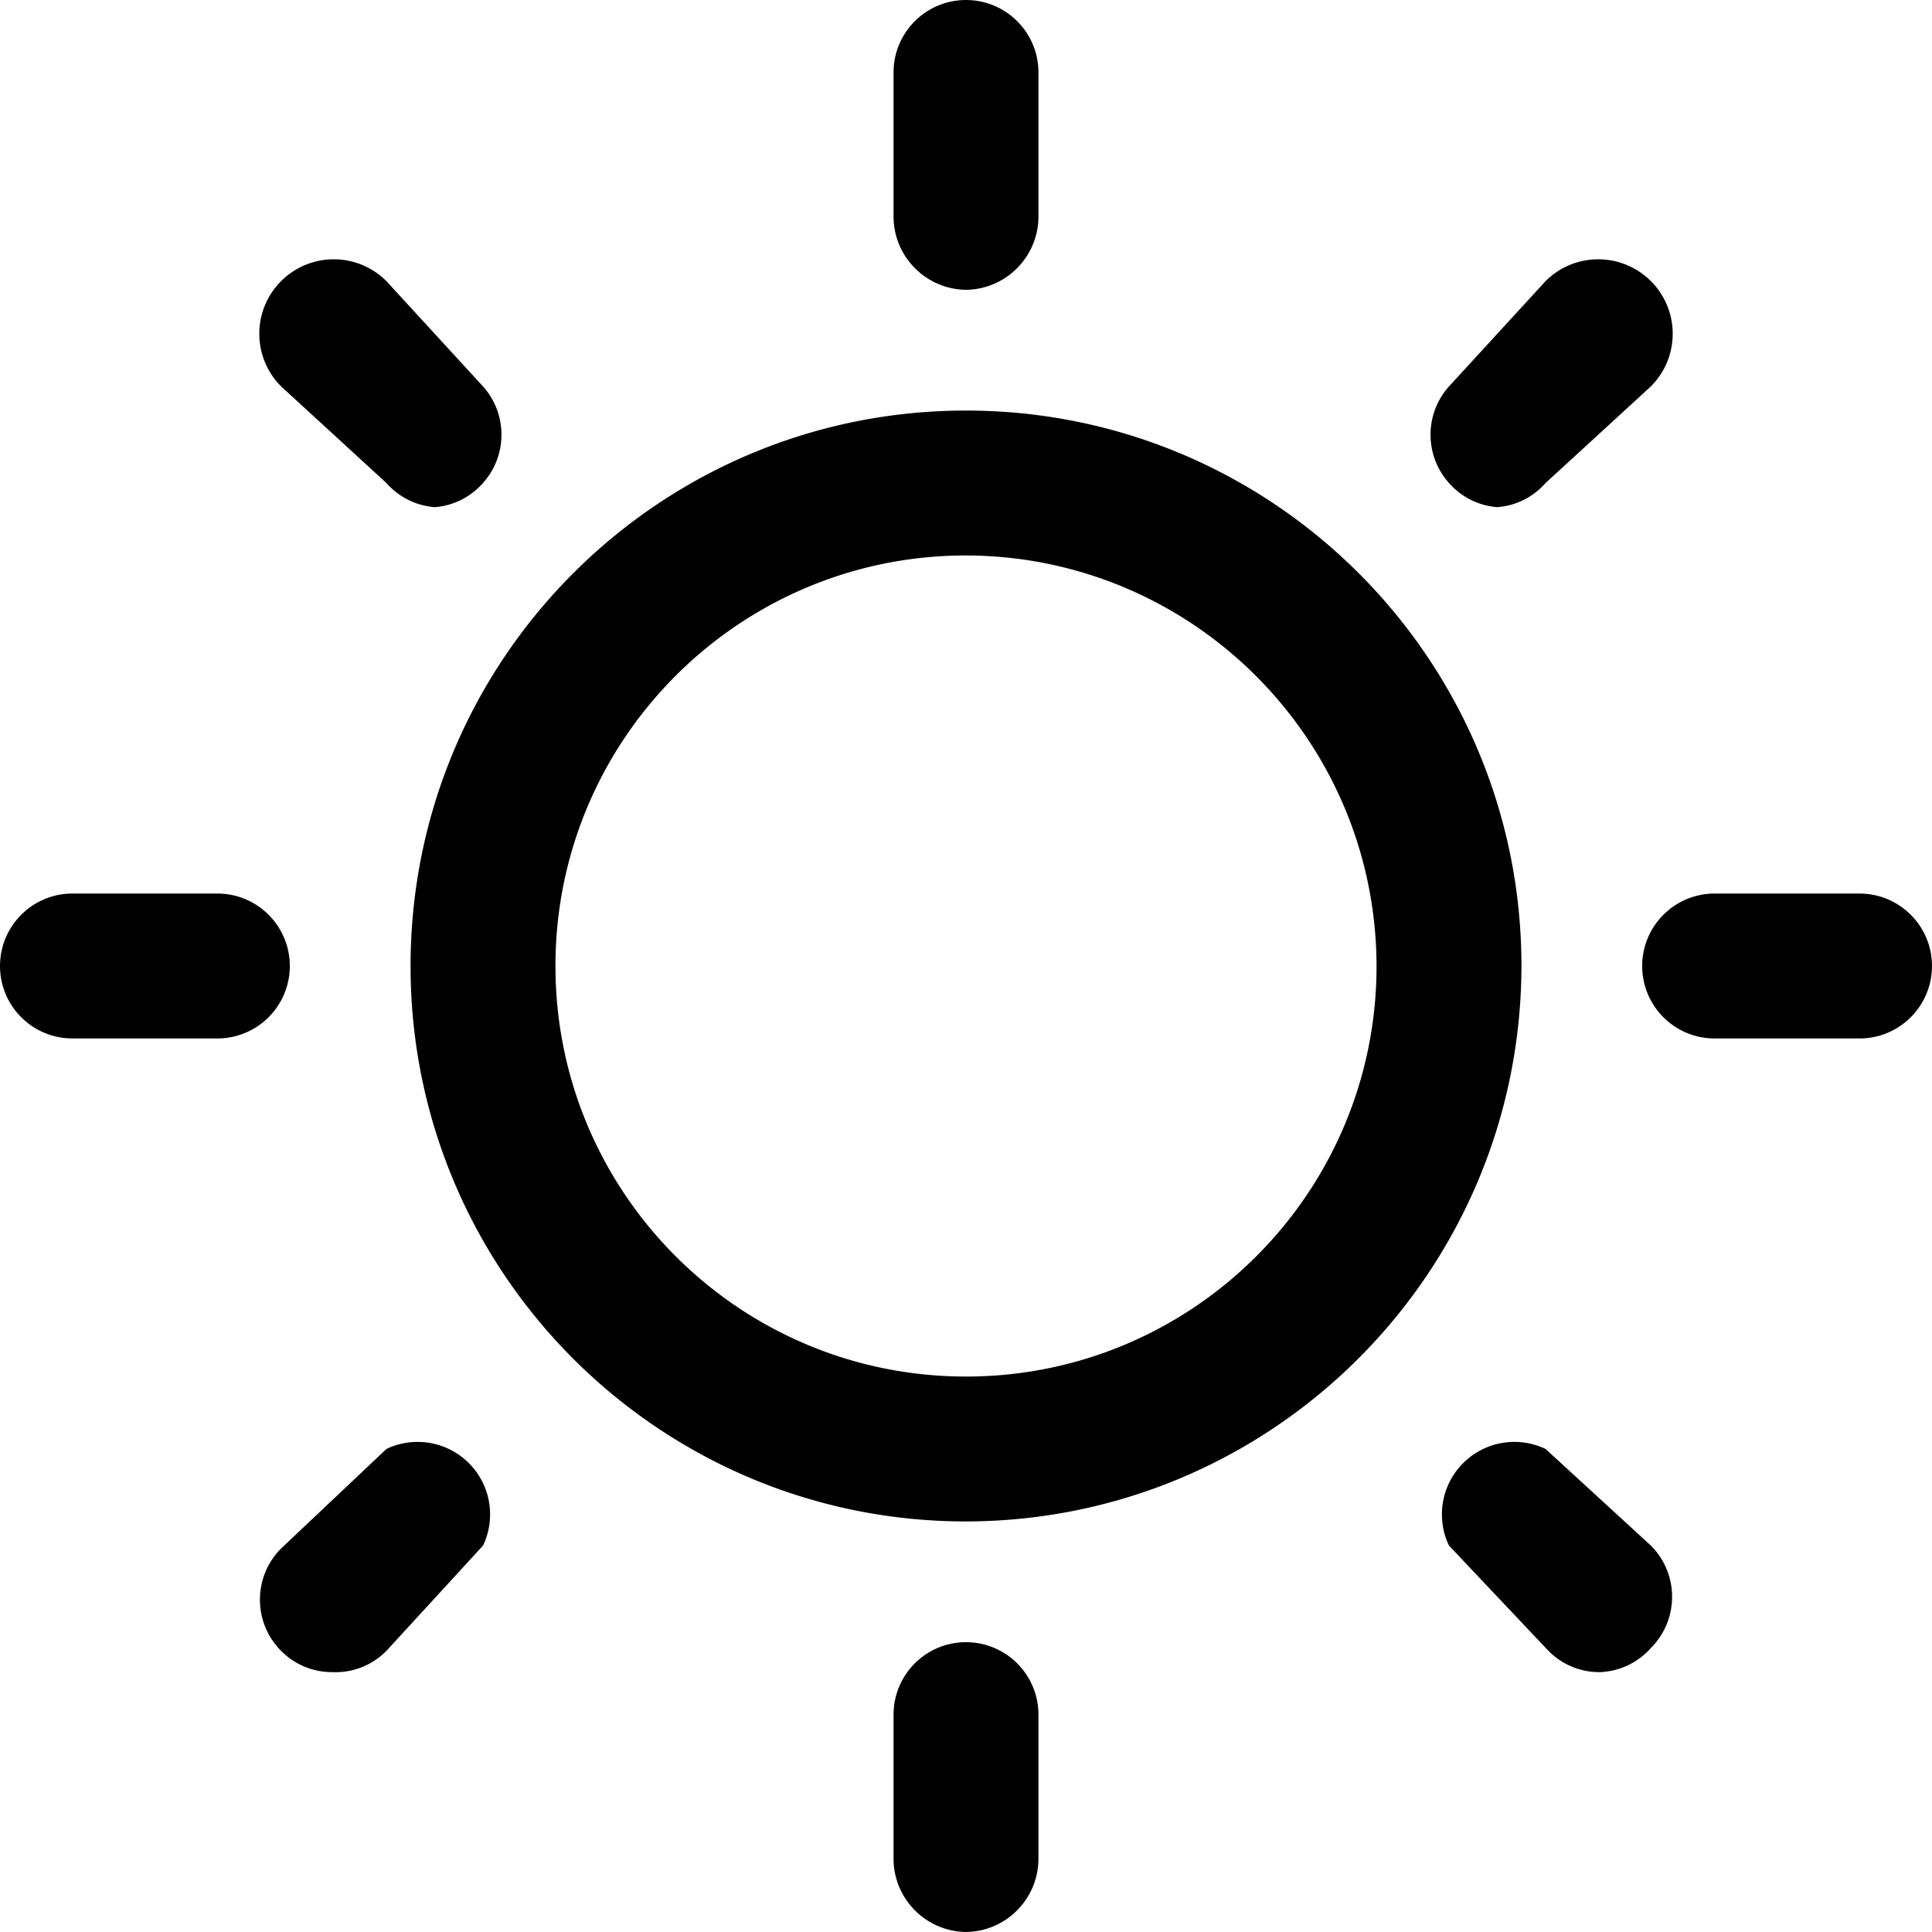 <svg xmlns="http://www.w3.org/2000/svg" viewBox="0 0 1024 1024"><path fill="currentColor" d="M512 806.395c-162.589 0-294.395-131.804-294.395-294.395S349.409 217.605 512 217.605c162.589 0 294.395 131.804 294.395 294.395-.29 162.471-131.922 294.103-294.366 294.395zm0-511.991c-120.176 0-217.596 97.422-217.596 217.596S391.826 729.596 512 729.596c120.176 0 217.596-97.422 217.596-217.596-.29-120.058-97.538-217.306-217.567-217.596zm0-140.799c-21.092-.285-38.115-17.308-38.399-38.371V38.408C473.601 17.202 490.792.009 512 .009s38.399 17.191 38.399 38.399v76.799c-.285 21.092-17.308 38.115-38.371 38.399H512zm0 870.385c-21.092-.285-38.115-17.308-38.399-38.371v-76.826c0-21.206 17.191-38.399 38.399-38.399s38.399 17.191 38.399 38.399v76.799c-.285 21.092-17.308 38.115-38.371 38.399zm473.591-473.591h-76.799c-21.206 0-38.399-17.191-38.399-38.399s17.191-38.399 38.399-38.399h76.799c21.206 0 38.399 17.191 38.399 38.399s-17.191 38.399-38.399 38.399m-870.385 0H38.407C17.201 550.399.008 533.208.008 512s17.191-38.399 38.399-38.399h76.799c21.206 0 38.399 17.191 38.399 38.399s-17.191 38.399-38.399 38.399m115.198-281.595c-10.245-.806-19.244-5.574-25.564-12.757l-.035-.043-55.808-51.2c-7.14-7.14-11.557-17.006-11.557-27.903 0-21.794 17.667-39.461 39.461-39.461 10.897 0 20.763 4.417 27.903 11.557l51.2 55.808c6.068 6.763 9.778 15.747 9.778 25.599s-3.711 18.837-9.81 25.635l.031-.035c-6.356 7.223-15.355 11.995-25.469 12.791zm617.463 617.459h-.178c-10.545 0-20.084-4.307-26.953-11.261l-.003-.003-52.736-55.808c-2.366-4.842-3.748-10.533-3.748-16.548 0-21.206 17.191-38.399 38.399-38.399a38.2 38.2 0 0 1 16.778 3.85l-.227-.099 55.808 51.2c6.939 6.946 11.231 16.541 11.231 27.135s-4.291 20.189-11.231 27.136c-6.701 7.568-16.317 12.423-27.072 12.798l-.065.001zm-54.271-617.459c-10.245-.806-19.244-5.574-25.564-12.757l-.035-.043c-6.068-6.763-9.778-15.747-9.778-25.599s3.711-18.837 9.81-25.635l-.031.035 51.2-55.808c7.14-7.14 17.006-11.557 27.903-11.557 21.794 0 39.461 17.667 39.461 39.461 0 10.897-4.417 20.763-11.557 27.903l-55.808 51.2c-6.356 7.223-15.355 11.995-25.469 12.791l-.131.009zM176.133 886.263h-.178c-10.545 0-20.084-4.307-26.953-11.261l-.003-.003c-6.939-6.946-11.231-16.541-11.231-27.135s4.291-20.189 11.231-27.136l55.808-52.736c4.842-2.366 10.533-3.748 16.548-3.748 21.206 0 38.399 17.191 38.399 38.399a38.2 38.2 0 0 1-3.85 16.778l.099-.227-51.2 55.808c-6.876 6.978-16.43 11.301-26.992 11.301q-.886 0-1.761-.042l.082.003z"/></svg>